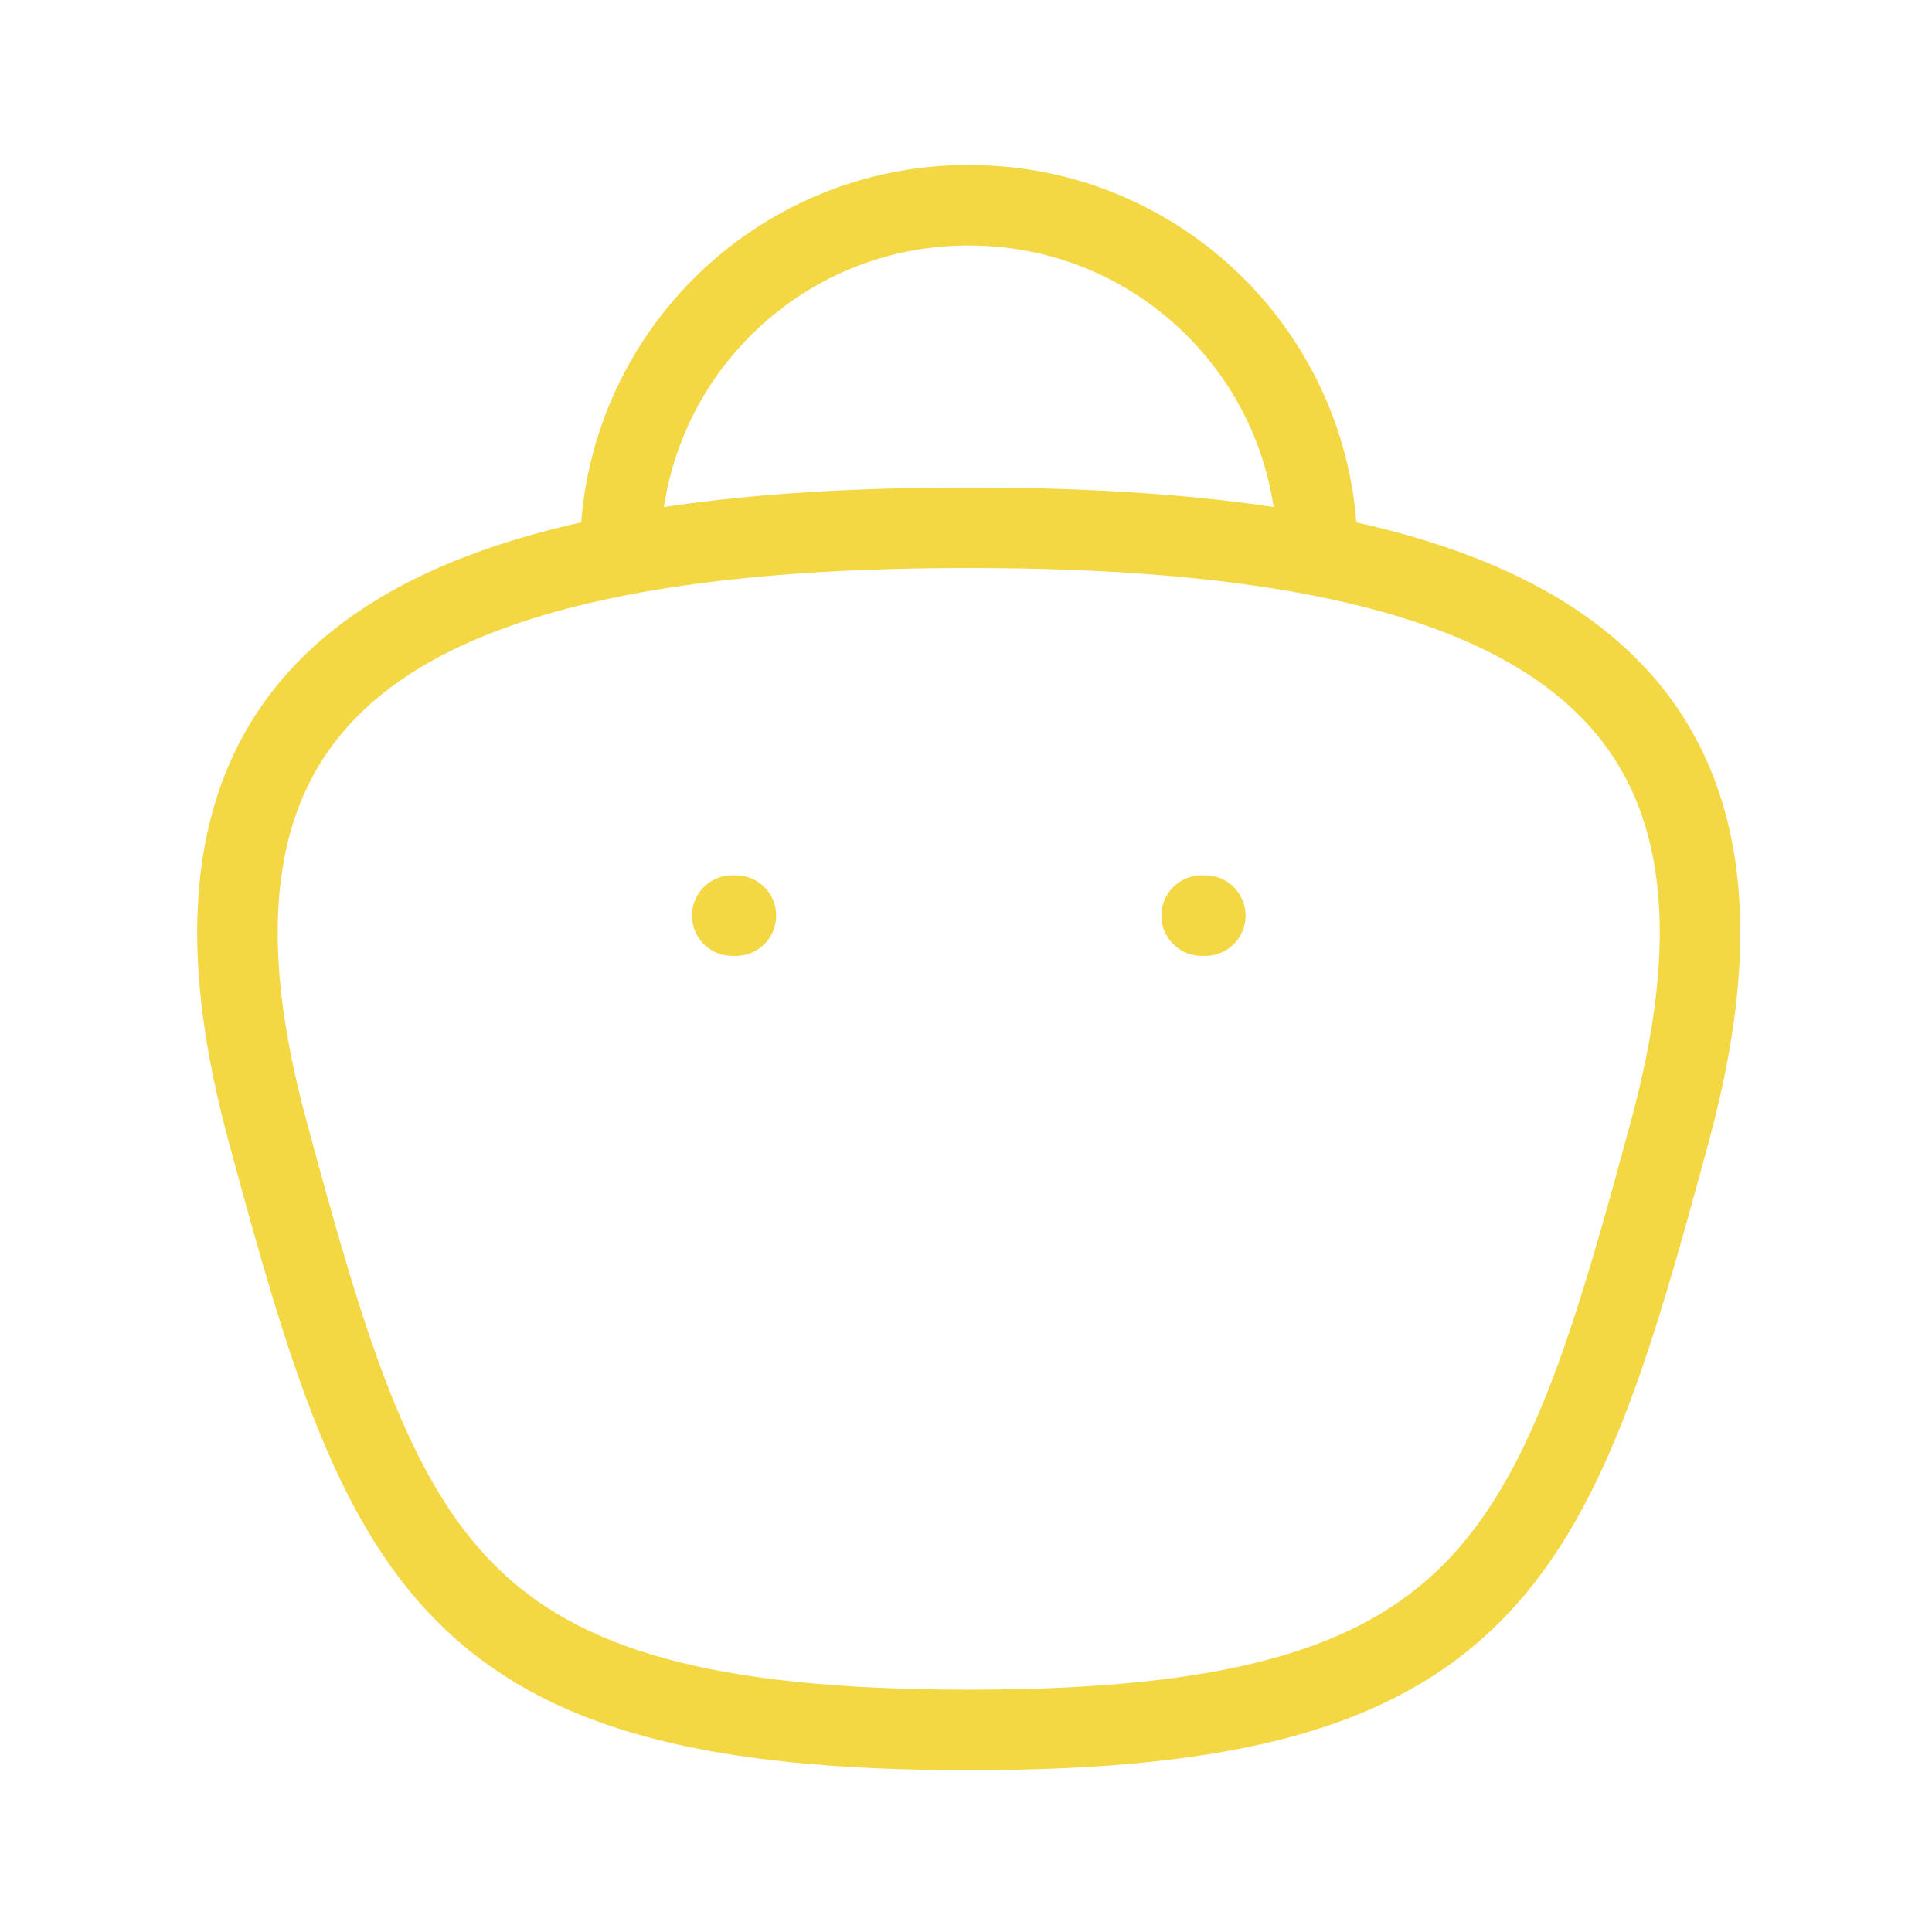 <svg width="24" height="24" viewBox="0 0 24 24" fill="none" xmlns="http://www.w3.org/2000/svg">
<path d="M16.364 6.87C16.364 4.484 14.43 2.55 12.044 2.55C9.658 2.539 7.716 4.465 7.705 6.851V6.87" stroke="#F3D743" stroke-linecap="round" stroke-linejoin="round"/>
<path d="M14.973 11.374H14.927" stroke="#F3D743" stroke-linecap="round" stroke-linejoin="round"/>
<path d="M9.142 11.374H9.096" stroke="#F3D743" stroke-linecap="round" stroke-linejoin="round"/>
<path fill-rule="evenodd" clip-rule="evenodd" d="M12.034 21.49C5.526 21.49 4.777 19.44 3.316 14.023C1.85 8.589 4.791 6.556 12.034 6.556C19.277 6.556 22.218 8.589 20.752 14.023C19.291 19.44 18.542 21.49 12.034 21.49Z" stroke="#F3D743" stroke-linecap="round" stroke-linejoin="round"/>
</svg>
